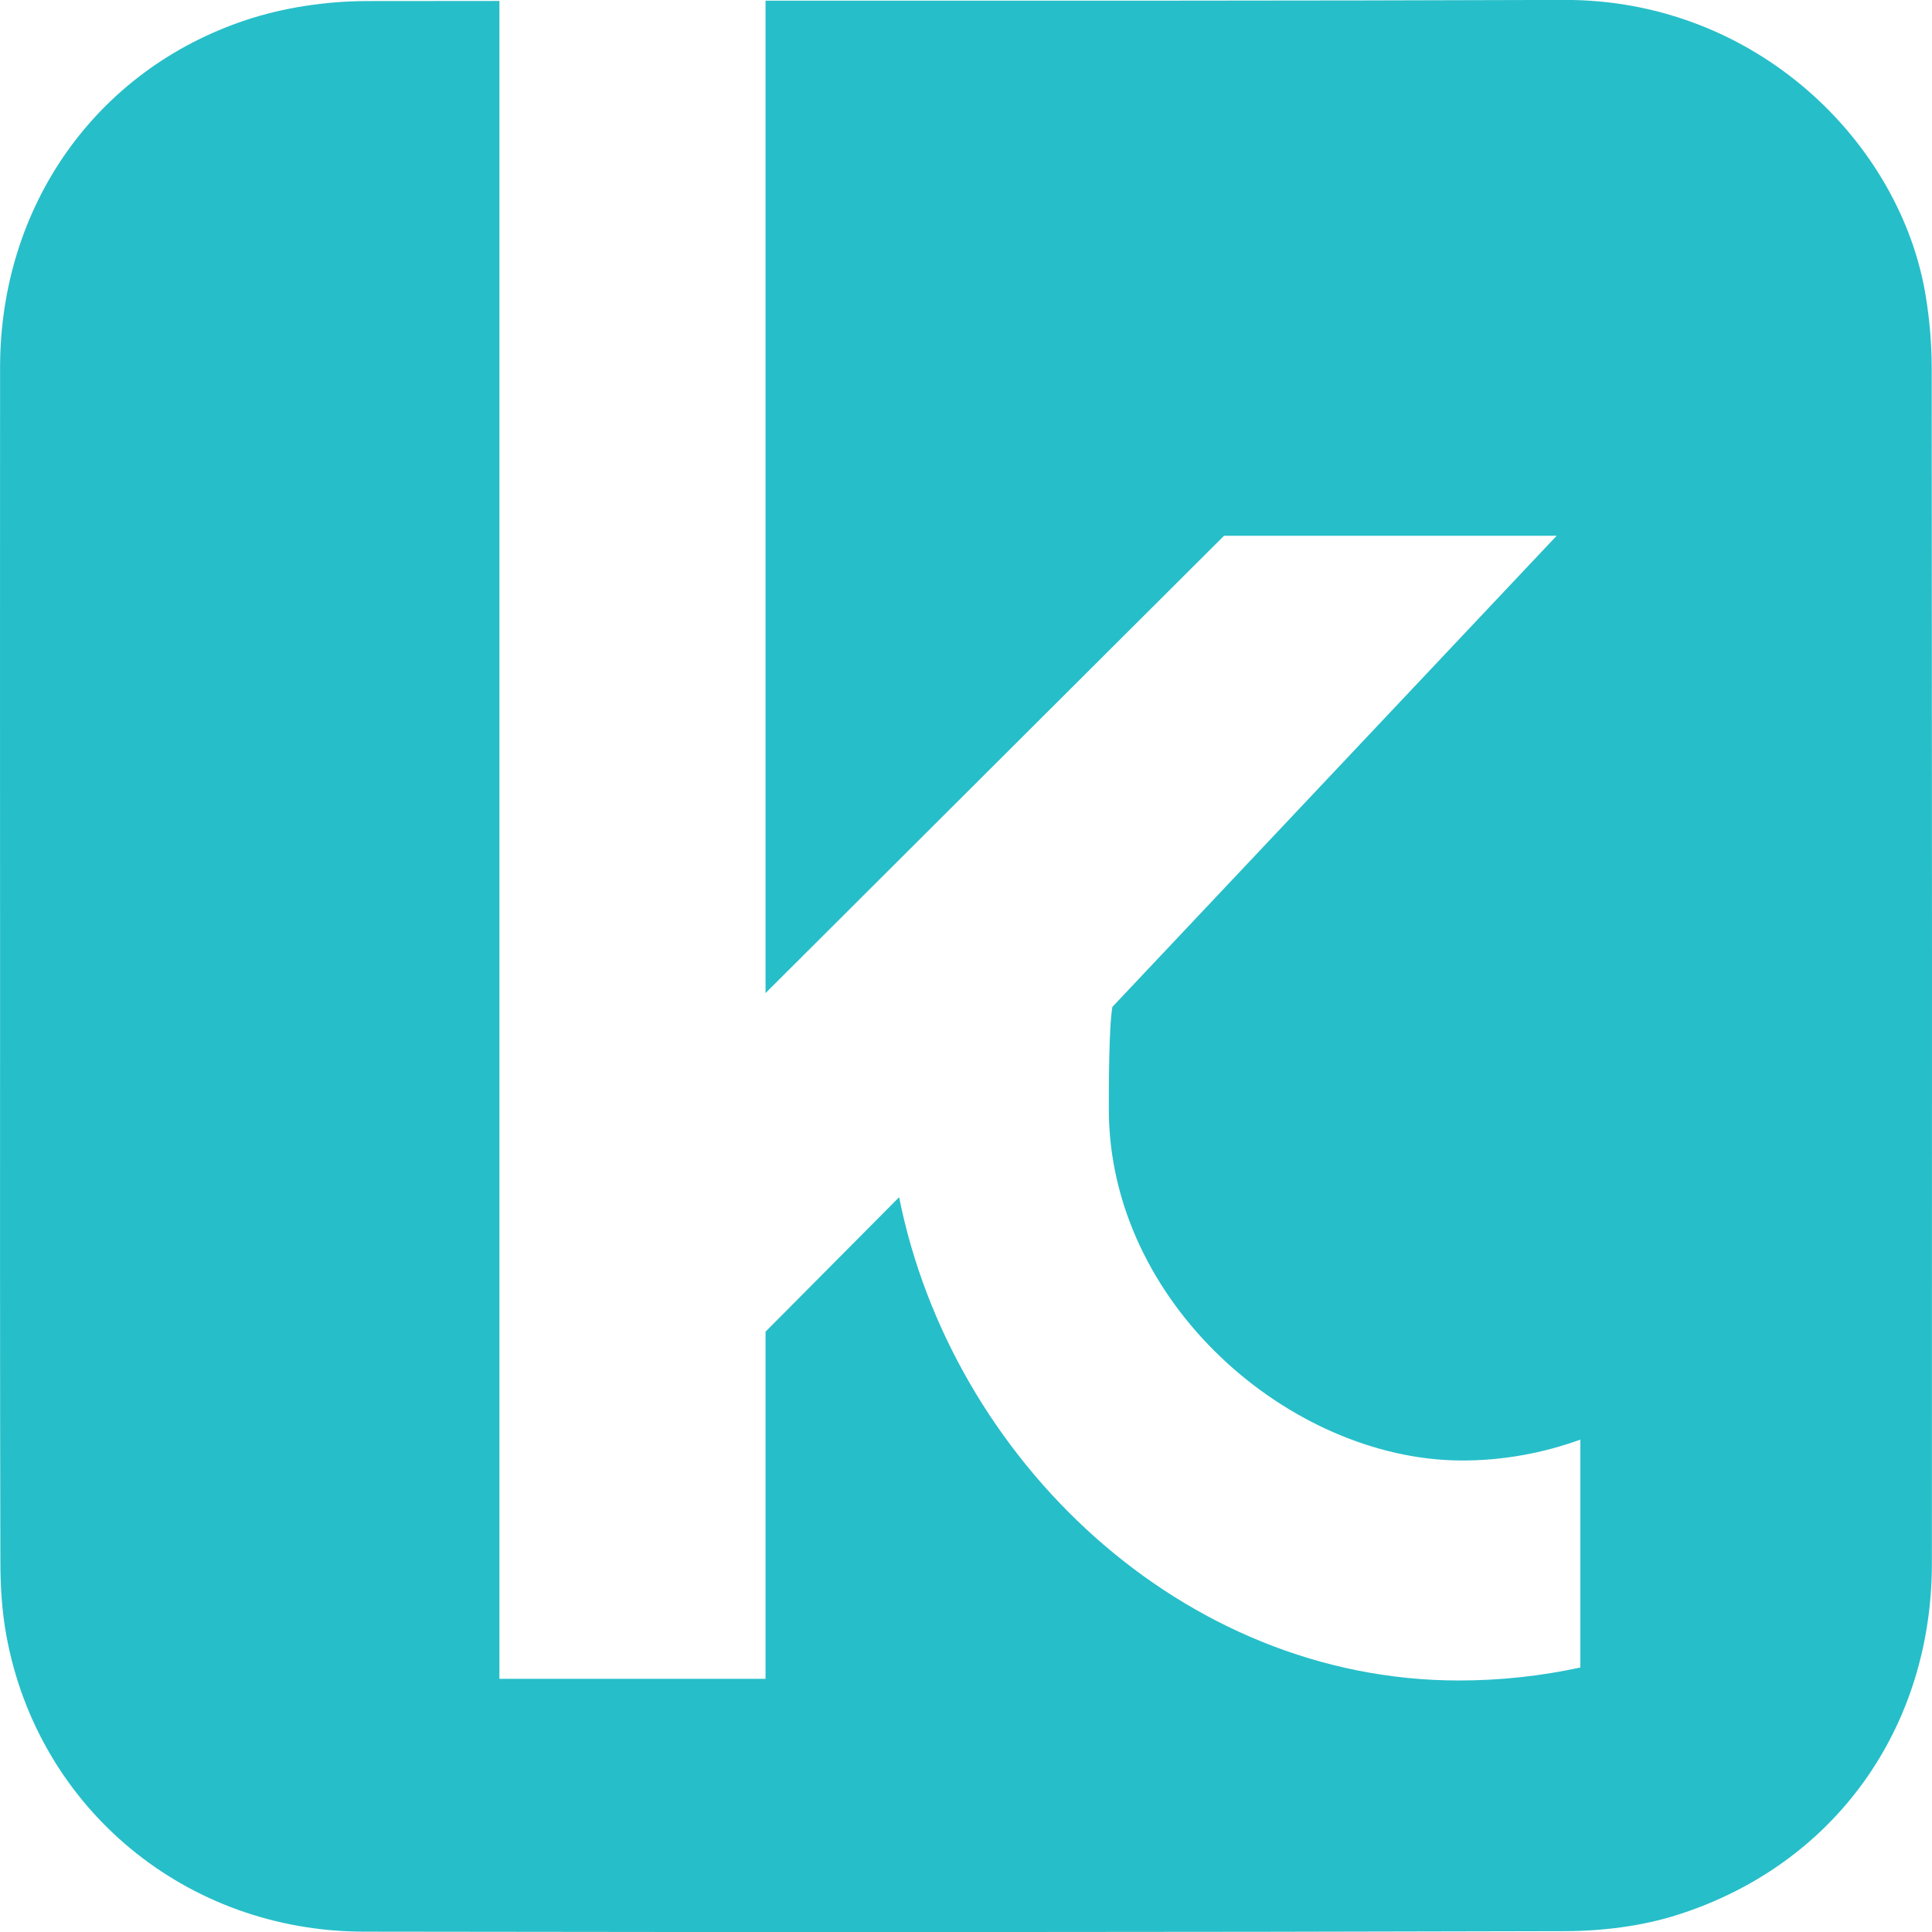 <?xml version="1.0" encoding="utf-8"?>
<!-- Generator: Adobe Illustrator 16.0.0, SVG Export Plug-In . SVG Version: 6.00 Build 0)  -->
<!DOCTYPE svg PUBLIC "-//W3C//DTD SVG 1.1//EN" "http://www.w3.org/Graphics/SVG/1.1/DTD/svg11.dtd">
<svg version="1.1" id="图层_1" xmlns="http://www.w3.org/2000/svg" xmlns:xlink="http://www.w3.org/1999/xlink" x="0px" y="0px"
	 width="100px" height="100px" viewBox="0 0 100 100" enable-background="new 0 0 100 100" xml:space="preserve">
<path fill="#26BEC9" d="M99.985,19.059c0-1.24-0.107-2.5-0.307-3.721c-1.285-7.93-8.779-15.381-18.746-15.342
	C67.159,0.045,53.394,0.036,39.624,0.036v51.366l23.731-23.67h17.217L57.589,52.104l-0.011,0.005
	c-0.186,1.049-0.185,4.201-0.185,5.302c0,10.039,9.385,18.118,18.188,18.184c2.184,0.013,4.277-0.378,6.217-1.081v11.797
	c-2.027,0.437-4.127,0.671-6.285,0.671c-14.33,0-26.27-11.472-28.975-25.014l-6.914,6.96v17.969H25.85V0.049
	c-2.301,0.006-4.6,0-6.9,0.006c-2.08,0.01-4.258,0.332-6.23,0.986C4.936,3.639,0.024,10.68,0.004,18.971
	c-0.01,10.312,0,20.625,0,30.933c0,10.313-0.01,20.625,0.016,30.938c0,1.282,0.082,2.571,0.312,3.828
	c1.644,8.945,9.3,15.306,18.519,15.312c20.699,0.032,41.393,0.032,62.086-0.026c1.986,0,4.057-0.254,5.938-0.859
	c8.09-2.598,13.109-9.648,13.119-18.157C100.005,60.314,100.001,39.694,99.985,19.059z"/>
</svg>
